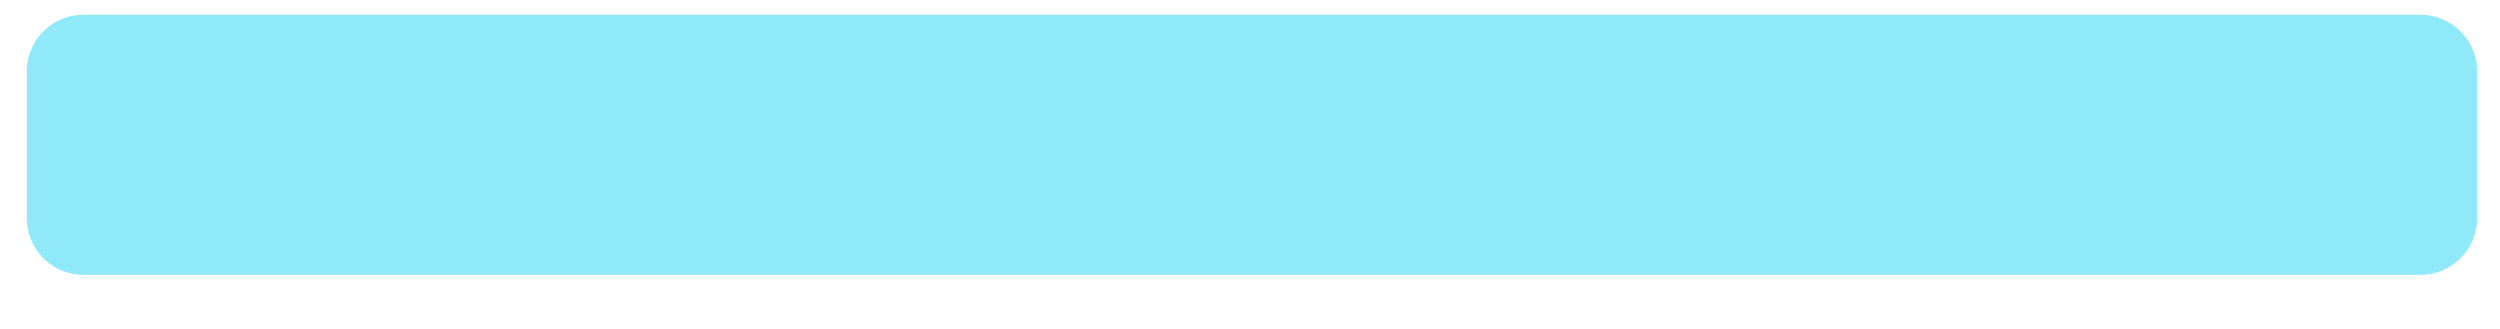 <svg width="38" height="5" viewBox="0 0 38 5" fill="none" xmlns="http://www.w3.org/2000/svg">
<path d="M0.408 1.085V3.317C0.408 3.495 0.462 3.66 0.555 3.798C0.653 3.942 0.793 4.056 0.959 4.12C1.009 4.14 1.061 4.155 1.116 4.164C1.133 4.167 1.149 4.169 1.166 4.171C1.175 4.172 1.184 4.174 1.193 4.174C1.203 4.176 1.212 4.176 1.222 4.176C1.237 4.177 1.252 4.178 1.267 4.178H36.792C37.251 4.178 37.628 3.815 37.651 3.361C37.651 3.346 37.652 3.332 37.652 3.317V1.085C37.652 1.07 37.651 1.055 37.651 1.04C37.628 0.587 37.251 0.224 36.792 0.224H1.267C1.215 0.224 1.165 0.228 1.116 0.238C1.061 0.247 1.009 0.262 0.959 0.282C0.793 0.345 0.653 0.459 0.555 0.604C0.462 0.741 0.408 0.906 0.408 1.085Z" fill="#90E9F9"/>
</svg>

